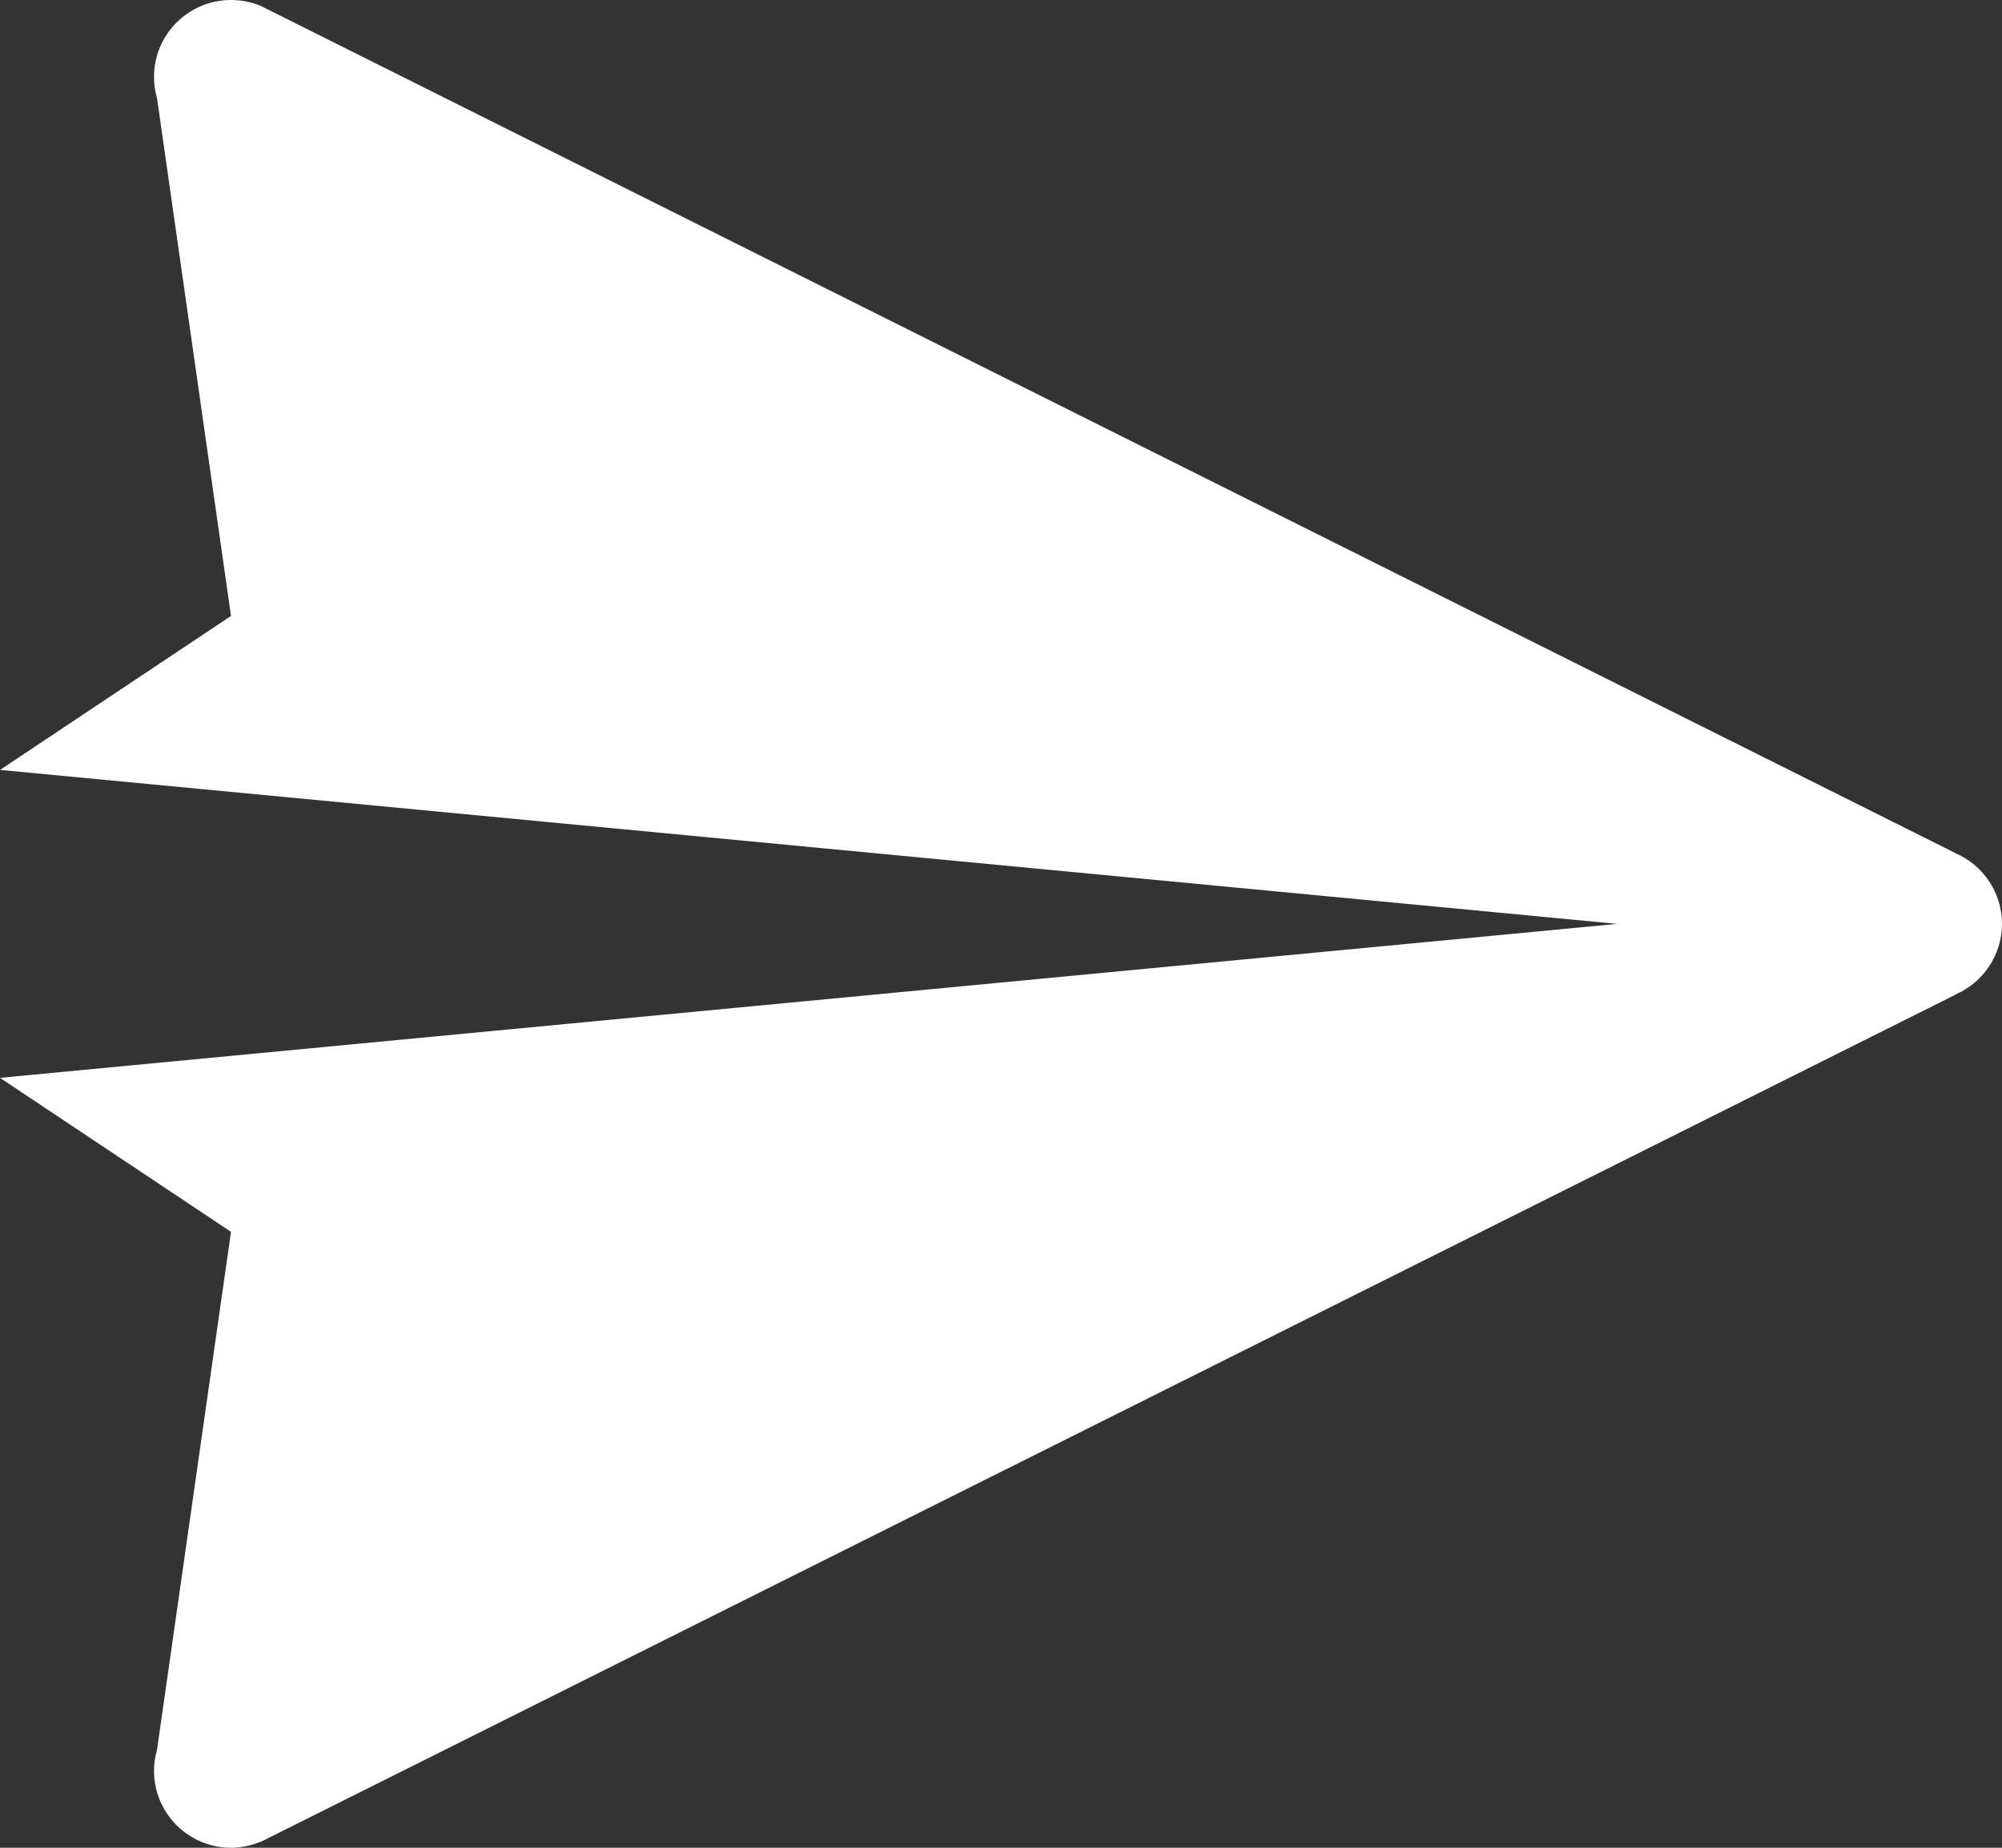 <?xml version="1.0" encoding="UTF-8"?>
<svg width="26px" height="24px" viewBox="0 0 26 24" version="1.1" xmlns="http://www.w3.org/2000/svg" xmlns:xlink="http://www.w3.org/1999/xlink">
    <rect x="0" y="0" width="26" height="24" fill="#333333" stroke="none"/>
    <title>Path</title>
    <g id="Page-1" stroke="none" stroke-width="1" fill="none" fill-rule="evenodd">
        <g id="Desktop-HD" transform="translate(-720, -3712)" fill="#FFFFFF" fill-rule="nonzero">
            <g id="Section-4" transform="translate(0, 3242)">
                <g id="Rectangle" transform="translate(360, 457)">
                    <g id="icons8-sent" transform="translate(360, 13)">
                        <path d="M3,0 C2.448,0 2,0.448 2,1 C2,1.09 2.013,1.18 2.037,1.268 C2.038,1.27 2.038,1.271 2.039,1.273 L3,8 L0,10 L21,12 L0,14 L3,16 L2.039,22.729 C2.014,22.817 2,22.908 2,23 C2,23.552 2.448,24 3,24 C3.133,23.999 3.264,23.972 3.387,23.92 L3.389,23.922 L3.432,23.9 L3.453,23.891 C3.459,23.887 3.465,23.884 3.471,23.881 L25.391,12.922 L25.393,12.918 C25.76,12.761 25.999,12.4 26,12 C26,11.599 25.76,11.237 25.391,11.08 C25.391,11.079 25.391,11.079 25.391,11.078 L25.389,11.078 L3.479,0.123 C3.449,0.107 3.419,0.092 3.389,0.078 C3.266,0.026 3.133,0 3,0 Z" id="Path"></path>
                    </g>
                </g>
            </g>
        </g>
    </g>
</svg>